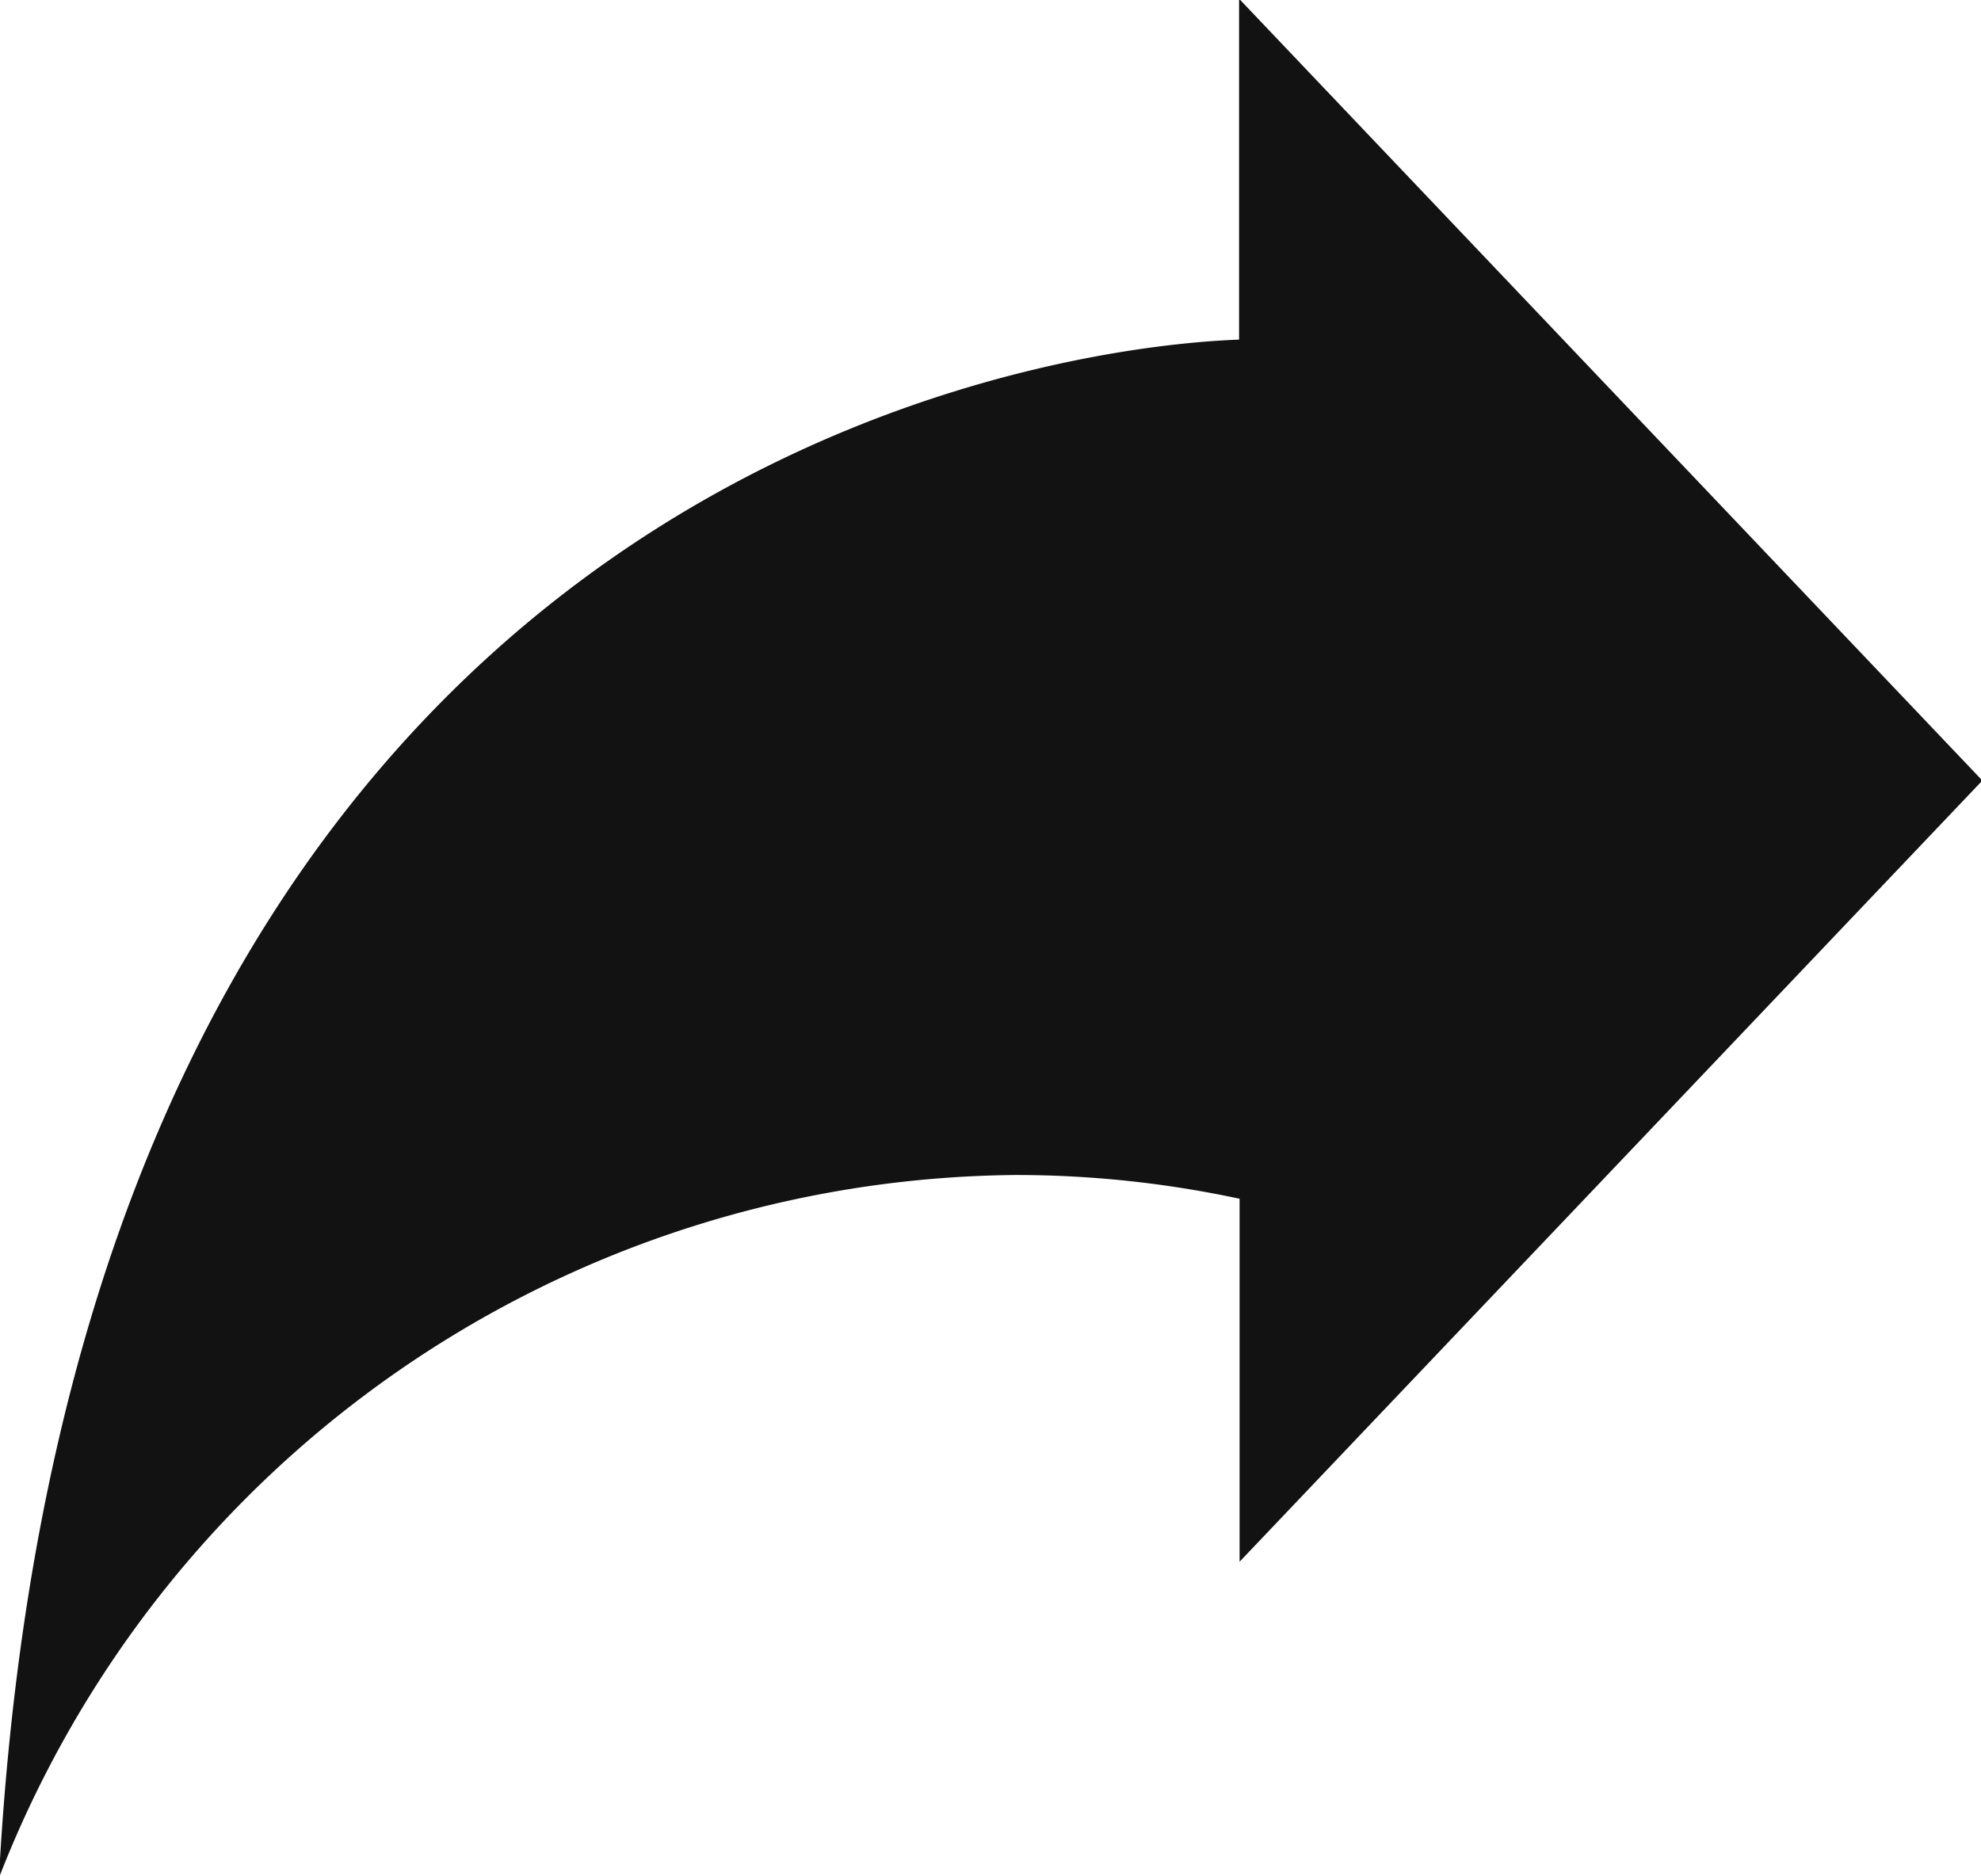 <svg xmlns="http://www.w3.org/2000/svg" width="19" height="18" viewBox="0 0 19 18">
<defs>
    <style>
      .cls-1 {
        fill: #121212;
        fill-rule: evenodd;
      }
    </style>
  </defs>
  <path id="Shape_14_copy" data-name="Shape 14 copy" class="cls-1" d="M516.616,467.084a10.22,10.22,0,0,1,2.148.228v3.482l7.124-7.494-7.129-7.5v3.27c-2.235.083-11.186,1.583-11.894,14.756A10.557,10.557,0,0,1,516.616,467.084Z" transform="translate(-506.875 -455.812)"/>
</svg>
